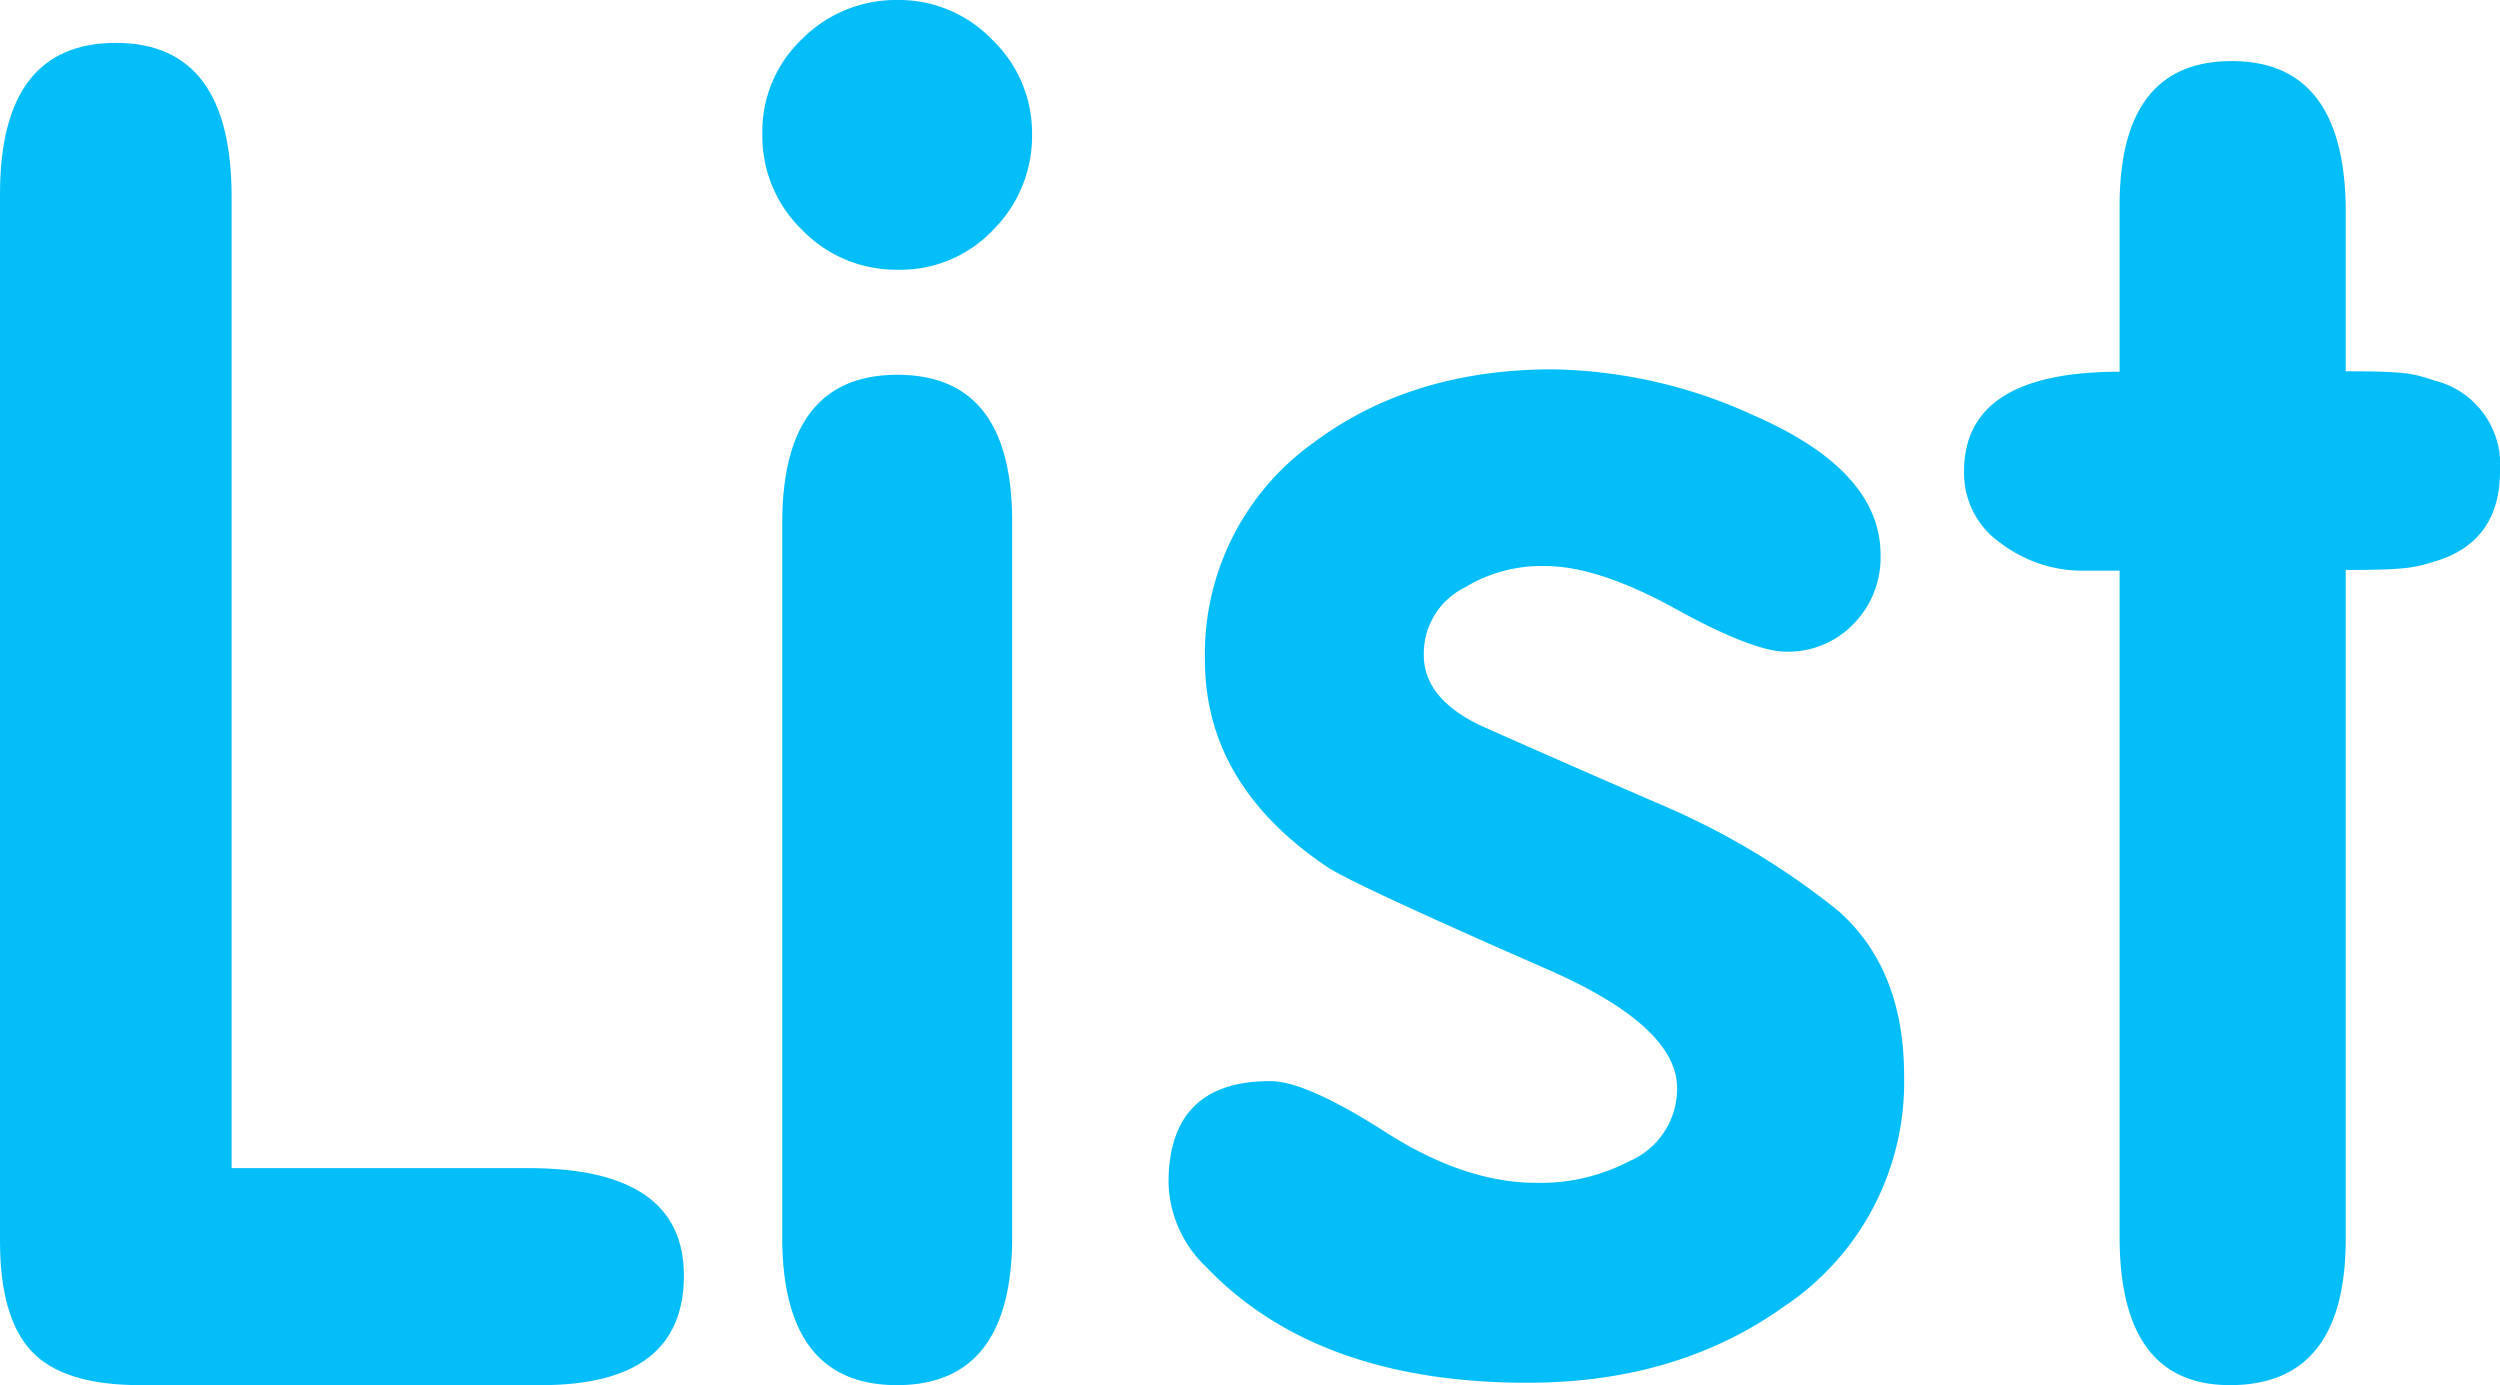 <svg xmlns="http://www.w3.org/2000/svg" viewBox="0 0 178.43 98.86"><defs><style>.cls-1{fill:#04befa;}</style></defs><title>Ресурс 11</title><g id="Слой_2" data-name="Слой 2"><g id="Слой_1-2" data-name="Слой 1"><path class="cls-1" d="M48.81,91.05q0,7.8-10.15,7.81H10c-3.64,0-6.23-.8-7.74-2.41S0,92.23,0,88.59V13.85Q0,3.06,8.27,3.06t8.26,11V83.37H37.7Q48.82,83.37,48.81,91.05Z"/><path class="cls-1" d="M73.66,9.56a9.45,9.45,0,0,1-2.78,6.85,9.09,9.09,0,0,1-6.78,2.84,9.31,9.31,0,0,1-6.85-2.84,9.31,9.31,0,0,1-2.84-6.85,9.09,9.09,0,0,1,2.84-6.78A9.45,9.45,0,0,1,64.1,0a9.22,9.22,0,0,1,6.72,2.84A9.22,9.22,0,0,1,73.66,9.56ZM72.24,88.28q0,10.57-8.21,10.58t-8.2-10.58V37.33q0-10.57,8.2-10.58T72.24,37.2Z"/><path class="cls-1" d="M135.9,76.79a19.23,19.23,0,0,1-8.53,16.43Q119.72,98.7,109,98.69q-15,0-22.92-8.27a8.57,8.57,0,0,1-2.68-6q0-7.26,7.26-7.26c1.7,0,4.43,1.21,8.21,3.63s7.37,3.63,10.77,3.63a13.63,13.63,0,0,0,6.62-1.53,5.64,5.64,0,0,0,3.44-5.22q0-4.32-8.79-8.28-14.26-6.24-16.18-7.51Q86,56,86,47.12a18.52,18.52,0,0,1,7.77-15.54q7-5.22,17.06-5.22a35.6,35.6,0,0,1,14.39,3.31q9,3.94,9,9.93a6.76,6.76,0,0,1-1.91,4.91,6.45,6.45,0,0,1-4.84,2c-1.52,0-4.16-1-7.89-3.06s-6.84-3.05-9.3-3.05a10.48,10.48,0,0,0-5.73,1.53,5.25,5.25,0,0,0-2.93,4.83q0,3.06,4,5,6.61,2.94,13.37,5.86A53.57,53.57,0,0,1,131.19,65Q135.9,69.15,135.9,76.79Z"/><path class="cls-1" d="M178.43,33.62c0,3.35-1.54,5.52-4.64,6.45-1.47.44-2,.61-6.37.61V88.41q0,10.45-8.26,10.45-7.87,0-7.88-10.56V40.73s-1.84,0-2.45,0a9.65,9.65,0,0,1-6-1.94,6.07,6.07,0,0,1-2.65-5.16q0-7.1,11.1-7.1V14.69q0-10.33,8-10.33t8.14,10.44V26.5c4.39,0,4.81.16,6.37.67A6.17,6.17,0,0,1,178.43,33.62Z"/></g></g></svg>